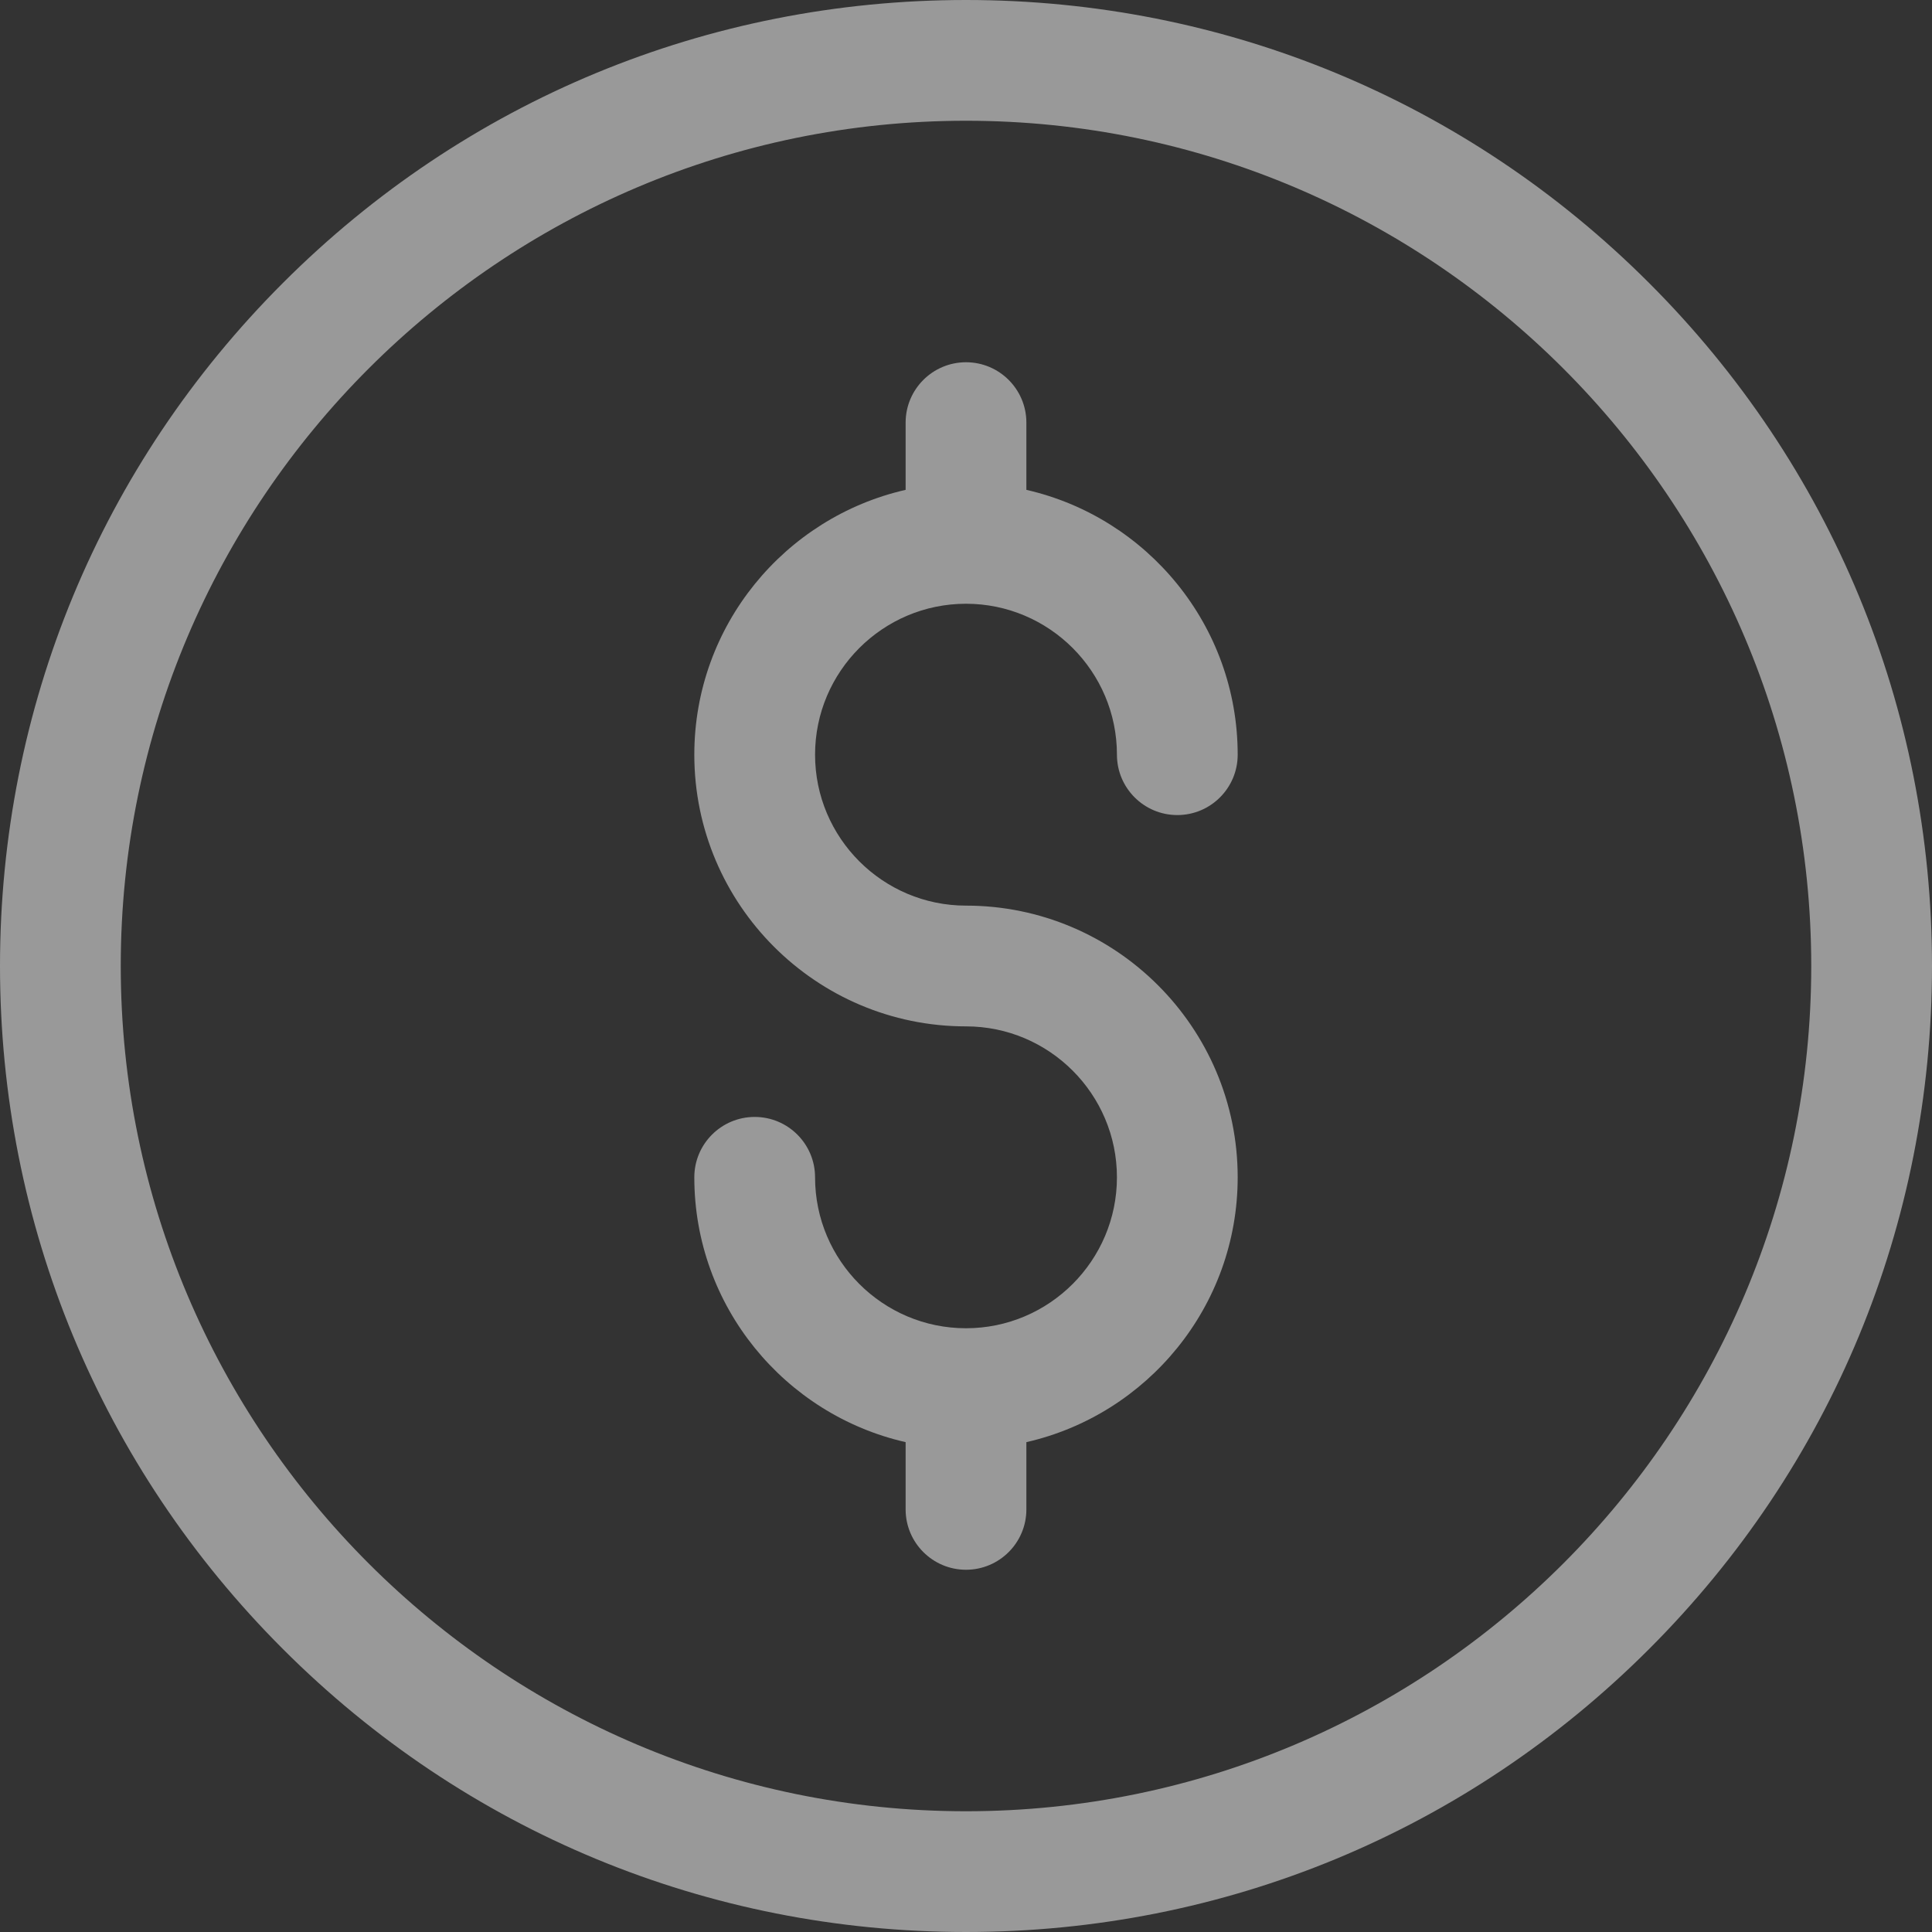 <svg width="40" height="40" viewBox="0 0 40 40" fill="none" xmlns="http://www.w3.org/2000/svg">
<rect x="0" y="0" width="40" height="40" fill="#333333" stroke="none"/>
<path d="M20 40C14.658 40 9.635 37.92 5.858 34.142C2.08 30.365 0 25.342 0 20C0 14.658 2.08 9.635 5.858 5.858C9.635 2.08 14.658 0 20 0C25.342 0 30.365 2.08 34.142 5.858C37.92 9.635 40 14.658 40 20C40 25.342 37.92 30.365 34.142 34.142C30.365 37.92 25.342 40 20 40ZM20 2.5C10.351 2.5 2.5 10.351 2.5 20C2.5 29.649 10.351 37.5 20 37.5C29.649 37.5 37.5 29.649 37.5 20C37.5 10.351 29.649 2.5 20 2.5Z" fill="white" fill-opacity="0.5"/>
<path d="M20 18.75C18.277 18.75 16.875 17.348 16.875 15.625C16.875 13.902 18.277 12.5 20 12.5C21.723 12.5 23.125 13.902 23.125 15.625C23.125 16.315 23.685 16.875 24.375 16.875C25.065 16.875 25.625 16.315 25.625 15.625C25.625 12.953 23.752 10.712 21.25 10.142V8.75C21.25 8.06 20.69 7.5 20 7.5C19.31 7.5 18.75 8.06 18.75 8.75V10.142C16.248 10.712 14.375 12.953 14.375 15.625C14.375 18.727 16.898 21.25 20 21.25C21.723 21.25 23.125 22.652 23.125 24.375C23.125 26.098 21.723 27.5 20 27.5C18.277 27.5 16.875 26.098 16.875 24.375C16.875 23.685 16.315 23.125 15.625 23.125C14.935 23.125 14.375 23.685 14.375 24.375C14.375 27.047 16.248 29.288 18.75 29.858V31.25C18.75 31.94 19.31 32.5 20 32.5C20.69 32.5 21.25 31.94 21.25 31.25V29.858C23.752 29.288 25.625 27.047 25.625 24.375C25.625 21.273 23.102 18.75 20 18.75Z" fill="white" fill-opacity="0.5"/>
</svg>
